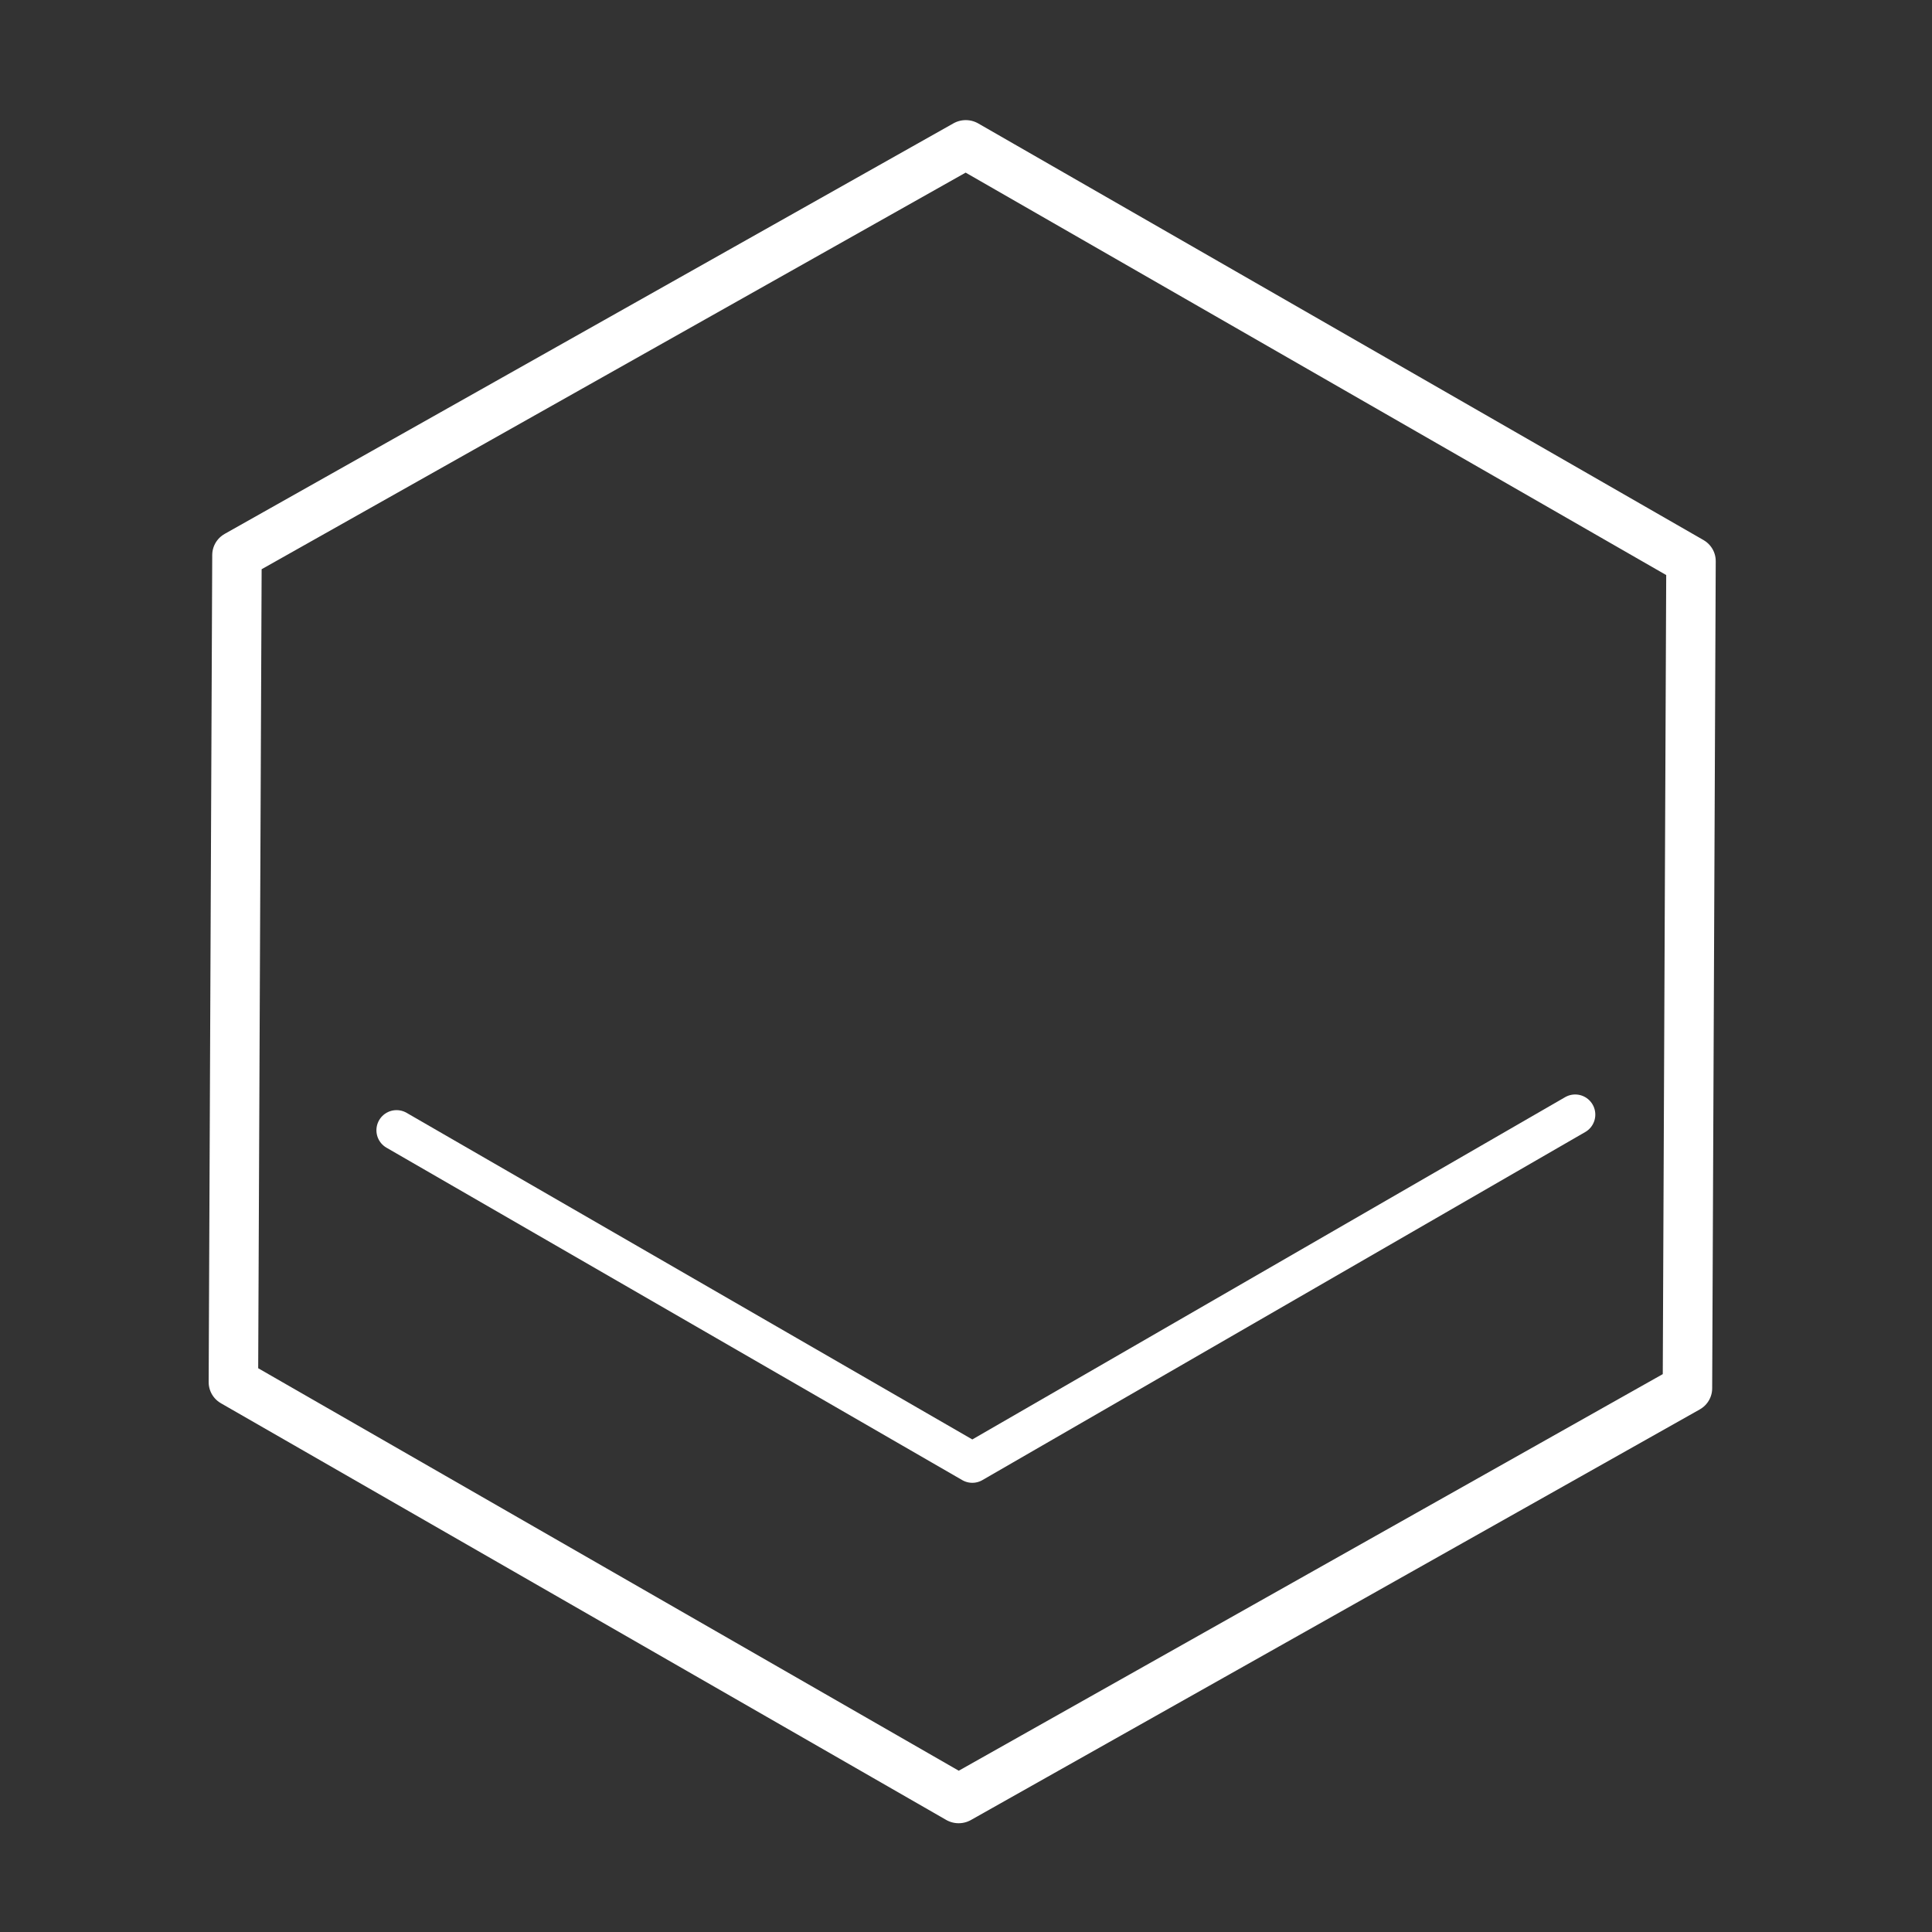 <?xml version="1.0" encoding="UTF-8" standalone="no"?>
<svg
   xmlns:dc="http://purl.org/dc/elements/1.1/"
   xmlns:cc="http://creativecommons.org/ns#"
   xmlns:rdf="http://www.w3.org/1999/02/22-rdf-syntax-ns#"
   xmlns:svg="http://www.w3.org/2000/svg"
   xmlns="http://www.w3.org/2000/svg"
   xmlns:sodipodi="http://sodipodi.sourceforge.net/DTD/sodipodi-0.dtd"
   xmlns:inkscape="http://www.inkscape.org/namespaces/inkscape"
   viewBox="0 0 48 48"
   version="1.1"
   id="svg8"
   sodipodi:docname="vrv.svg"
   inkscape:version="0.92.5 (2060ec1f9f, 2020-04-08)">
  <rect x="0" y="0" width="48" height="48" fill="#333333" stroke="none"/>
  <sodipodi:namedview
     pagecolor="#ffffff"
     bordercolor="#666666"
     borderopacity="1"
     objecttolerance="10"
     gridtolerance="10"
     guidetolerance="10"
     inkscape:pageopacity="0"
     inkscape:pageshadow="2"
     inkscape:window-width="1844"
     inkscape:window-height="1003"
     id="namedview10"
     showgrid="false"
     inkscape:pagecheckerboard="true"
     inkscape:zoom="4.9166667"
     inkscape:cx="-9.0492852"
     inkscape:cy="28.946687"
     inkscape:window-x="76"
     inkscape:window-y="51"
     inkscape:window-maximized="1"
     inkscape:current-layer="svg8" />
  <defs
     id="defs4">
    <style
       id="style2">.a{fill:none;stroke:#fff;stroke-linecap:round;stroke-linejoin:round;}</style>
  </defs>
  <path
     sodipodi:type="star"
     style="fill:none;stroke:#ffffff;stroke-width:1;stroke-linecap:round;stroke-linejoin:round;stroke-miterlimit:4;stroke-dasharray:none;stroke-opacity:1"
     id="path832"
     sodipodi:sides="6"
     sodipodi:cx="23.945751"
     sodipodi:cy="23.191339"
     sodipodi:r1="16.970715"
     sodipodi:r2="14.69707"
     sodipodi:arg1="1.5750336"
     sodipodi:arg2="2.0986324"
     inkscape:flatsided="true"
     inkscape:rounded="0"
     inkscape:randomized="0"
     d="M 23.874,40.162 9.213,31.614 9.285,14.644 24.018,6.221 38.679,14.768 38.607,31.739 Z"
     transform="matrix(1.229,0,0,1.211,-5.524,-3.944)" />
  <path
     style="fill:none;stroke:#ffffff;stroke-width:1px;stroke-linecap:round;stroke-linejoin:round;stroke-opacity:1"
     d="m 9.852,28.081 14.305,8.259 14.978,-8.648"
     id="path836"
     inkscape:connector-curvature="0" />
</svg>
